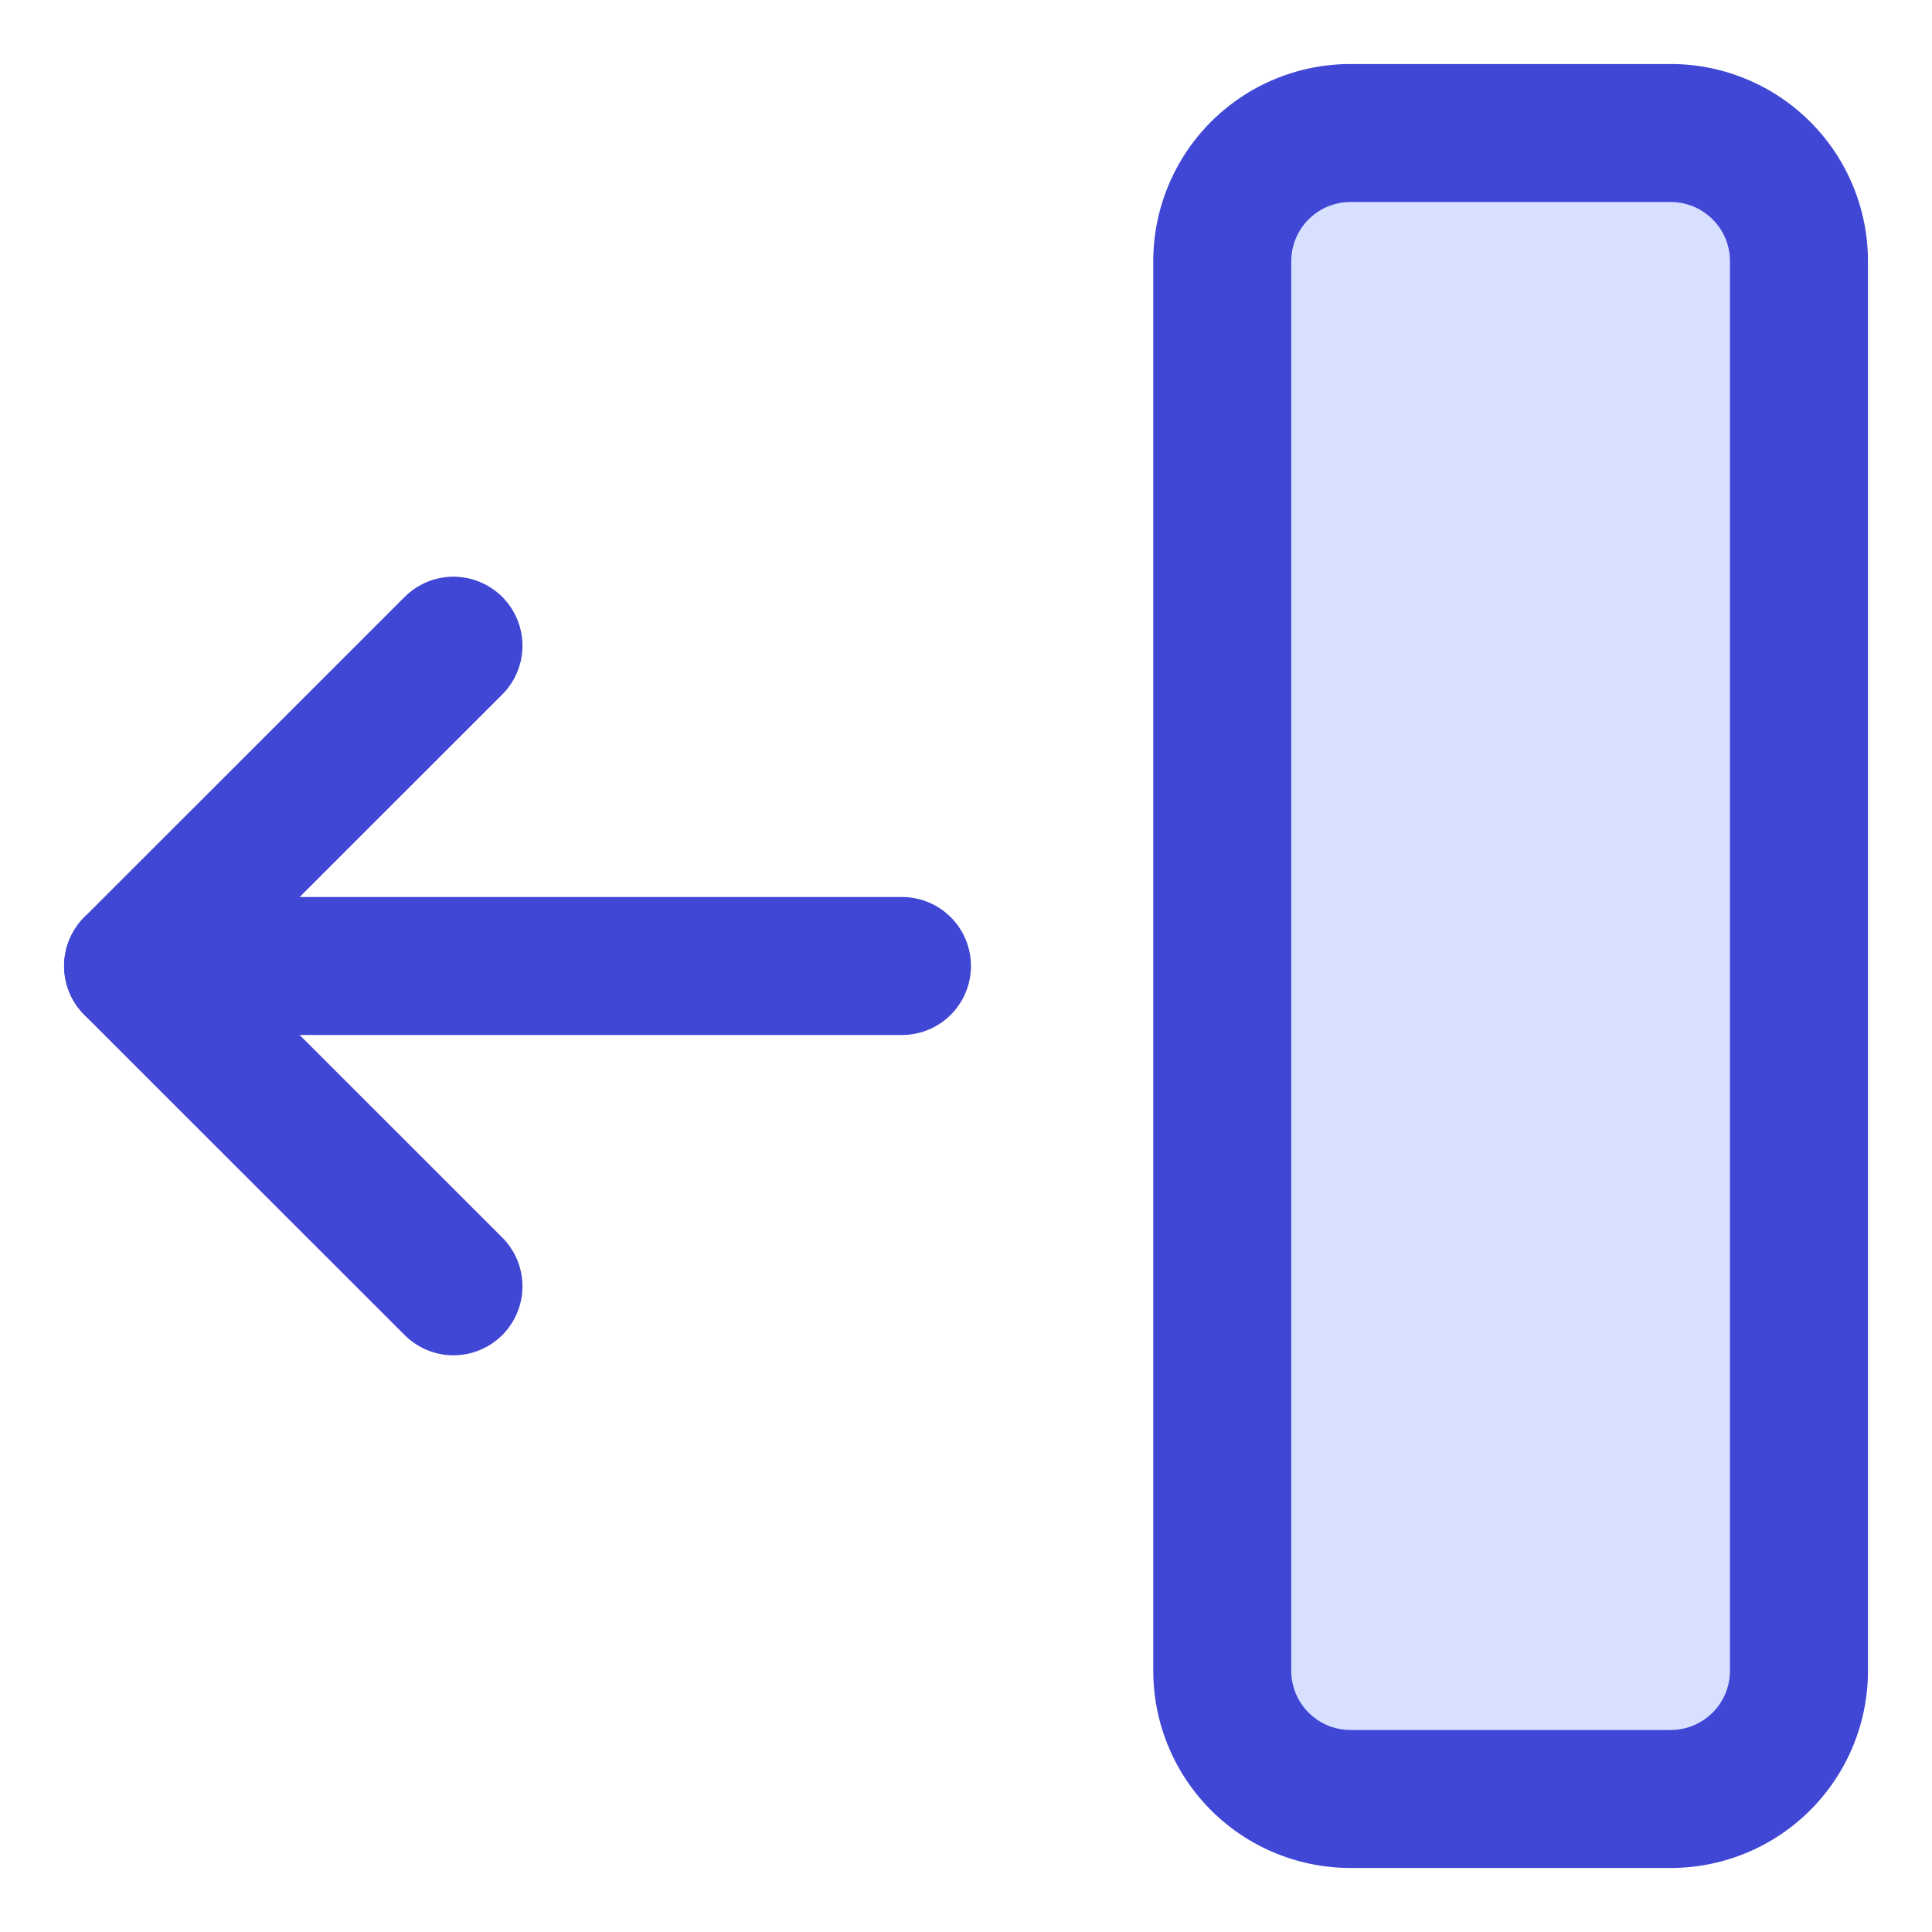 <svg xmlns="http://www.w3.org/2000/svg" fill="none" viewBox="-0.5 -0.5 14 14"><g id="move-left--move-left-arrows"><path id="Vector" stroke="#4147d5" stroke-linecap="round" stroke-linejoin="round" d="M6.036 6.5h-5.571" stroke-width="1"></path><path id="Vector_2" stroke="#4147d5" stroke-linecap="round" stroke-linejoin="round" d="M2.786 4.179 0.464 6.5 2.786 8.821" stroke-width="1"></path><path id="Vector_3" fill="#d7e0ff" d="M11.607 0.464H9.286a0.929 0.929 0 0 0 -0.929 0.929v10.214a0.929 0.929 0 0 0 0.929 0.929h2.321a0.929 0.929 0 0 0 0.929 -0.929v-10.214a0.929 0.929 0 0 0 -0.929 -0.929Z" stroke-width="1"></path><path id="Vector_4" stroke="#4147d5" stroke-linecap="round" stroke-linejoin="round" d="M11.607 0.464H9.286a0.929 0.929 0 0 0 -0.929 0.929v10.214a0.929 0.929 0 0 0 0.929 0.929h2.321a0.929 0.929 0 0 0 0.929 -0.929v-10.214a0.929 0.929 0 0 0 -0.929 -0.929Z" stroke-width="1"></path></g></svg>
